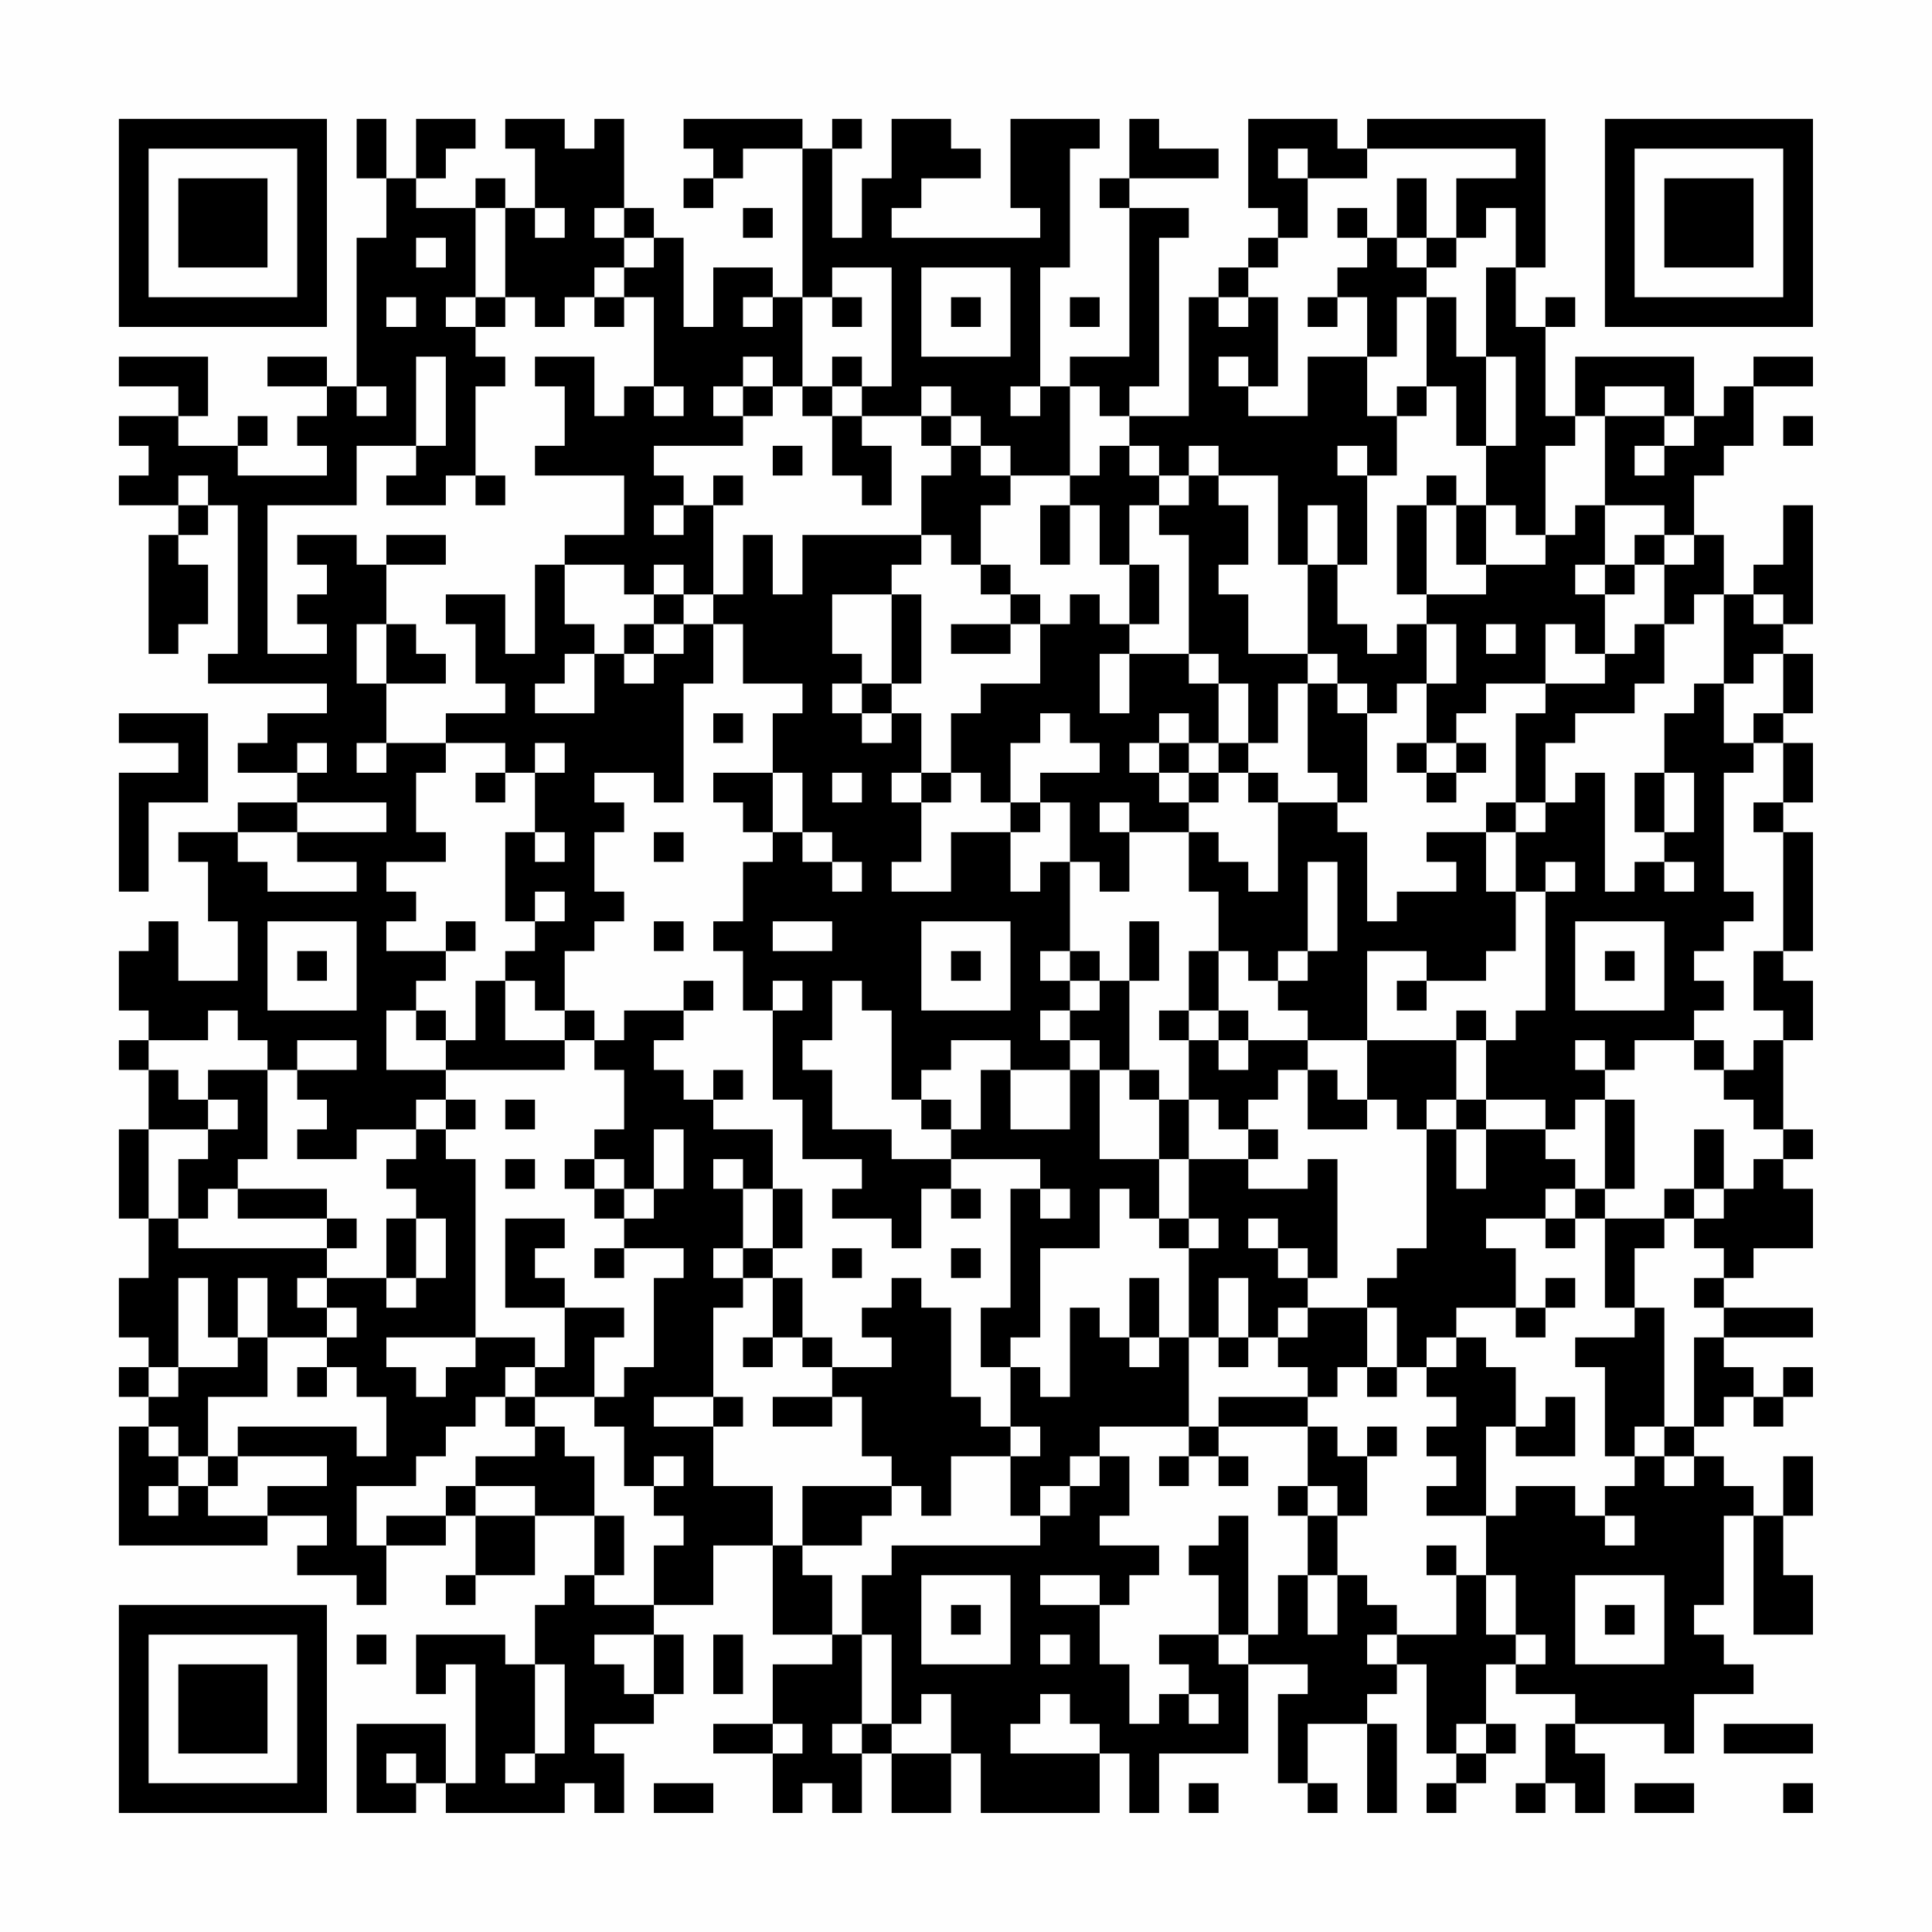 <?xml version="1.0" encoding="UTF-8"?>
<svg xmlns="http://www.w3.org/2000/svg" version="1.1" width="300" height="300" viewBox="0 0 300 300"><rect x="0" y="0" width="300" height="300" fill="#fefefe"/><g transform="scale(4.615)"><g transform="translate(4,4)"><path fill-rule="evenodd" d="M8 0L8 2L9 2L9 4L8 4L8 9L7 9L7 8L5 8L5 9L7 9L7 10L6 10L6 11L7 11L7 12L4 12L4 11L5 11L5 10L4 10L4 11L2 11L2 10L3 10L3 8L0 8L0 9L2 9L2 10L0 10L0 11L1 11L1 12L0 12L0 13L2 13L2 14L1 14L1 18L2 18L2 17L3 17L3 15L2 15L2 14L3 14L3 13L4 13L4 18L3 18L3 19L7 19L7 20L5 20L5 21L4 21L4 22L6 22L6 23L4 23L4 24L2 24L2 25L3 25L3 27L4 27L4 29L2 29L2 27L1 27L1 28L0 28L0 30L1 30L1 31L0 31L0 32L1 32L1 34L0 34L0 37L1 37L1 39L0 39L0 41L1 41L1 42L0 42L0 43L1 43L1 44L0 44L0 48L5 48L5 47L7 47L7 48L6 48L6 49L8 49L8 50L9 50L9 48L11 48L11 47L12 47L12 49L11 49L11 50L12 50L12 49L14 49L14 47L16 47L16 49L15 49L15 50L14 50L14 52L13 52L13 51L10 51L10 53L11 53L11 52L12 52L12 56L11 56L11 54L8 54L8 57L10 57L10 56L11 56L11 57L15 57L15 56L16 56L16 57L17 57L17 55L16 55L16 54L18 54L18 53L19 53L19 51L18 51L18 50L20 50L20 48L22 48L22 51L24 51L24 52L22 52L22 54L20 54L20 55L22 55L22 57L23 57L23 56L24 56L24 57L25 57L25 55L26 55L26 57L28 57L28 55L29 55L29 57L33 57L33 55L34 55L34 57L35 57L35 55L38 55L38 52L40 52L40 53L39 53L39 56L40 56L40 57L41 57L41 56L40 56L40 54L42 54L42 57L43 57L43 54L42 54L42 53L43 53L43 52L44 52L44 55L45 55L45 56L44 56L44 57L45 57L45 56L46 56L46 55L47 55L47 54L46 54L46 52L47 52L47 53L49 53L49 54L48 54L48 56L47 56L47 57L48 57L48 56L49 56L49 57L50 57L50 55L49 55L49 54L52 54L52 55L53 55L53 53L55 53L55 52L54 52L54 51L53 51L53 50L54 50L54 47L55 47L55 51L57 51L57 49L56 49L56 47L57 47L57 45L56 45L56 47L55 47L55 46L54 46L54 45L53 45L53 44L54 44L54 43L55 43L55 44L56 44L56 43L57 43L57 42L56 42L56 43L55 43L55 42L54 42L54 41L57 41L57 40L54 40L54 39L55 39L55 38L57 38L57 36L56 36L56 35L57 35L57 34L56 34L56 31L57 31L57 29L56 29L56 28L57 28L57 24L56 24L56 23L57 23L57 21L56 21L56 20L57 20L57 18L56 18L56 17L57 17L57 13L56 13L56 15L55 15L55 16L54 16L54 14L53 14L53 12L54 12L54 11L55 11L55 9L57 9L57 8L55 8L55 9L54 9L54 10L53 10L53 8L49 8L49 10L48 10L48 7L49 7L49 6L48 6L48 7L47 7L47 5L48 5L48 0L42 0L42 1L41 1L41 0L38 0L38 3L39 3L39 4L38 4L38 5L37 5L37 6L36 6L36 10L34 10L34 9L35 9L35 4L36 4L36 3L34 3L34 2L37 2L37 1L35 1L35 0L34 0L34 2L33 2L33 3L34 3L34 8L32 8L32 9L31 9L31 5L32 5L32 1L33 1L33 0L30 0L30 3L31 3L31 4L26 4L26 3L27 3L27 2L29 2L29 1L28 1L28 0L26 0L26 2L25 2L25 4L24 4L24 1L25 1L25 0L24 0L24 1L23 1L23 0L19 0L19 1L20 1L20 2L19 2L19 3L20 3L20 2L21 2L21 1L23 1L23 6L22 6L22 5L20 5L20 7L19 7L19 4L18 4L18 3L17 3L17 0L16 0L16 1L15 1L15 0L13 0L13 1L14 1L14 3L13 3L13 2L12 2L12 3L10 3L10 2L11 2L11 1L12 1L12 0L10 0L10 2L9 2L9 0ZM39 1L39 2L40 2L40 4L39 4L39 5L38 5L38 6L37 6L37 7L38 7L38 6L39 6L39 9L38 9L38 8L37 8L37 9L38 9L38 10L40 10L40 8L42 8L42 10L43 10L43 12L42 12L42 11L41 11L41 12L42 12L42 15L41 15L41 13L40 13L40 15L39 15L39 12L37 12L37 11L36 11L36 12L35 12L35 11L34 11L34 10L33 10L33 9L32 9L32 12L30 12L30 11L29 11L29 10L28 10L28 9L27 9L27 10L25 10L25 9L26 9L26 5L24 5L24 6L23 6L23 9L22 9L22 8L21 8L21 9L20 9L20 10L21 10L21 11L18 11L18 12L19 12L19 13L18 13L18 14L19 14L19 13L20 13L20 16L19 16L19 15L18 15L18 16L17 16L17 15L15 15L15 14L17 14L17 12L14 12L14 11L15 11L15 9L14 9L14 8L16 8L16 10L17 10L17 9L18 9L18 10L19 10L19 9L18 9L18 6L17 6L17 5L18 5L18 4L17 4L17 3L16 3L16 4L17 4L17 5L16 5L16 6L15 6L15 7L14 7L14 6L13 6L13 3L12 3L12 6L11 6L11 7L12 7L12 8L13 8L13 9L12 9L12 12L11 12L11 13L9 13L9 12L10 12L10 11L11 11L11 8L10 8L10 11L8 11L8 13L5 13L5 18L7 18L7 17L6 17L6 16L7 16L7 15L6 15L6 14L8 14L8 15L9 15L9 17L8 17L8 19L9 19L9 21L8 21L8 22L9 22L9 21L11 21L11 22L10 22L10 24L11 24L11 25L9 25L9 26L10 26L10 27L9 27L9 28L11 28L11 29L10 29L10 30L9 30L9 32L11 32L11 33L10 33L10 34L8 34L8 35L6 35L6 34L7 34L7 33L6 33L6 32L8 32L8 31L6 31L6 32L5 32L5 31L4 31L4 30L3 30L3 31L1 31L1 32L2 32L2 33L3 33L3 34L1 34L1 37L2 37L2 38L7 38L7 39L6 39L6 40L7 40L7 41L5 41L5 39L4 39L4 41L3 41L3 39L2 39L2 42L1 42L1 43L2 43L2 42L4 42L4 41L5 41L5 43L3 43L3 45L2 45L2 44L1 44L1 45L2 45L2 46L1 46L1 47L2 47L2 46L3 46L3 47L5 47L5 46L7 46L7 45L4 45L4 44L8 44L8 45L9 45L9 43L8 43L8 42L7 42L7 41L8 41L8 40L7 40L7 39L9 39L9 40L10 40L10 39L11 39L11 37L10 37L10 36L9 36L9 35L10 35L10 34L11 34L11 35L12 35L12 41L9 41L9 42L10 42L10 43L11 43L11 42L12 42L12 41L14 41L14 42L13 42L13 43L12 43L12 44L11 44L11 45L10 45L10 46L8 46L8 48L9 48L9 47L11 47L11 46L12 46L12 47L14 47L14 46L12 46L12 45L14 45L14 44L15 44L15 45L16 45L16 47L17 47L17 49L16 49L16 50L18 50L18 48L19 48L19 47L18 47L18 46L19 46L19 45L18 45L18 46L17 46L17 44L16 44L16 43L17 43L17 42L18 42L18 39L19 39L19 38L17 38L17 37L18 37L18 36L19 36L19 34L18 34L18 36L17 36L17 35L16 35L16 34L17 34L17 32L16 32L16 31L17 31L17 30L19 30L19 31L18 31L18 32L19 32L19 33L20 33L20 34L22 34L22 36L21 36L21 35L20 35L20 36L21 36L21 38L20 38L20 39L21 39L21 40L20 40L20 43L18 43L18 44L20 44L20 46L22 46L22 48L23 48L23 49L24 49L24 51L25 51L25 54L24 54L24 55L25 55L25 54L26 54L26 55L28 55L28 53L27 53L27 54L26 54L26 51L25 51L25 49L26 49L26 48L31 48L31 47L32 47L32 46L33 46L33 45L34 45L34 47L33 47L33 48L35 48L35 49L34 49L34 50L33 50L33 49L31 49L31 50L33 50L33 52L34 52L34 54L35 54L35 53L36 53L36 54L37 54L37 53L36 53L36 52L35 52L35 51L37 51L37 52L38 52L38 51L39 51L39 49L40 49L40 51L41 51L41 49L42 49L42 50L43 50L43 51L42 51L42 52L43 52L43 51L45 51L45 49L46 49L46 51L47 51L47 52L48 52L48 51L47 51L47 49L46 49L46 47L47 47L47 46L49 46L49 47L50 47L50 48L51 48L51 47L50 47L50 46L51 46L51 45L52 45L52 46L53 46L53 45L52 45L52 44L53 44L53 41L54 41L54 40L53 40L53 39L54 39L54 38L53 38L53 37L54 37L54 36L55 36L55 35L56 35L56 34L55 34L55 33L54 33L54 32L55 32L55 31L56 31L56 30L55 30L55 28L56 28L56 24L55 24L55 23L56 23L56 21L55 21L55 20L56 20L56 18L55 18L55 19L54 19L54 16L53 16L53 17L52 17L52 15L53 15L53 14L52 14L52 13L50 13L50 10L52 10L52 11L51 11L51 12L52 12L52 11L53 11L53 10L52 10L52 9L50 9L50 10L49 10L49 11L48 11L48 14L47 14L47 13L46 13L46 11L47 11L47 8L46 8L46 5L47 5L47 3L46 3L46 4L45 4L45 2L47 2L47 1L42 1L42 2L40 2L40 1ZM43 2L43 4L42 4L42 3L41 3L41 4L42 4L42 5L41 5L41 6L40 6L40 7L41 7L41 6L42 6L42 8L43 8L43 6L44 6L44 9L43 9L43 10L44 10L44 9L45 9L45 11L46 11L46 8L45 8L45 6L44 6L44 5L45 5L45 4L44 4L44 2ZM14 3L14 4L15 4L15 3ZM21 3L21 4L22 4L22 3ZM10 4L10 5L11 5L11 4ZM43 4L43 5L44 5L44 4ZM27 5L27 8L30 8L30 5ZM9 6L9 7L10 7L10 6ZM12 6L12 7L13 7L13 6ZM16 6L16 7L17 7L17 6ZM21 6L21 7L22 7L22 6ZM24 6L24 7L25 7L25 6ZM28 6L28 7L29 7L29 6ZM32 6L32 7L33 7L33 6ZM24 8L24 9L23 9L23 10L24 10L24 12L25 12L25 13L26 13L26 11L25 11L25 10L24 10L24 9L25 9L25 8ZM8 9L8 10L9 10L9 9ZM21 9L21 10L22 10L22 9ZM30 9L30 10L31 10L31 9ZM27 10L27 11L28 11L28 12L27 12L27 14L23 14L23 16L22 16L22 14L21 14L21 16L20 16L20 17L19 17L19 16L18 16L18 17L17 17L17 18L16 18L16 17L15 17L15 15L14 15L14 18L13 18L13 16L11 16L11 17L12 17L12 19L13 19L13 20L11 20L11 21L13 21L13 22L12 22L12 23L13 23L13 22L14 22L14 24L13 24L13 27L14 27L14 28L13 28L13 29L12 29L12 31L11 31L11 30L10 30L10 31L11 31L11 32L15 32L15 31L16 31L16 30L15 30L15 28L16 28L16 27L17 27L17 26L16 26L16 24L17 24L17 23L16 23L16 22L18 22L18 23L19 23L19 19L20 19L20 17L21 17L21 19L23 19L23 20L22 20L22 22L20 22L20 23L21 23L21 24L22 24L22 25L21 25L21 27L20 27L20 28L21 28L21 30L22 30L22 33L23 33L23 35L25 35L25 36L24 36L24 37L26 37L26 38L27 38L27 36L28 36L28 37L29 37L29 36L28 36L28 35L31 35L31 36L30 36L30 40L29 40L29 42L30 42L30 44L29 44L29 43L28 43L28 40L27 40L27 39L26 39L26 40L25 40L25 41L26 41L26 42L24 42L24 41L23 41L23 39L22 39L22 38L23 38L23 36L22 36L22 38L21 38L21 39L22 39L22 41L21 41L21 42L22 42L22 41L23 41L23 42L24 42L24 43L22 43L22 44L24 44L24 43L25 43L25 45L26 45L26 46L23 46L23 48L25 48L25 47L26 47L26 46L27 46L27 47L28 47L28 45L30 45L30 47L31 47L31 46L32 46L32 45L33 45L33 44L36 44L36 45L35 45L35 46L36 46L36 45L37 45L37 46L38 46L38 45L37 45L37 44L40 44L40 46L39 46L39 47L40 47L40 49L41 49L41 47L42 47L42 45L43 45L43 44L42 44L42 45L41 45L41 44L40 44L40 43L41 43L41 42L42 42L42 43L43 43L43 42L44 42L44 43L45 43L45 44L44 44L44 45L45 45L45 46L44 46L44 47L46 47L46 44L47 44L47 45L49 45L49 43L48 43L48 44L47 44L47 42L46 42L46 41L45 41L45 40L47 40L47 41L48 41L48 40L49 40L49 39L48 39L48 40L47 40L47 38L46 38L46 37L48 37L48 38L49 38L49 37L50 37L50 40L51 40L51 41L49 41L49 42L50 42L50 45L51 45L51 44L52 44L52 40L51 40L51 38L52 38L52 37L53 37L53 36L54 36L54 34L53 34L53 36L52 36L52 37L50 37L50 36L51 36L51 33L50 33L50 32L51 32L51 31L53 31L53 32L54 32L54 31L53 31L53 30L54 30L54 29L53 29L53 28L54 28L54 27L55 27L55 26L54 26L54 22L55 22L55 21L54 21L54 19L53 19L53 20L52 20L52 22L51 22L51 24L52 24L52 25L51 25L51 26L50 26L50 22L49 22L49 23L48 23L48 21L49 21L49 20L51 20L51 19L52 19L52 17L51 17L51 18L50 18L50 16L51 16L51 15L52 15L52 14L51 14L51 15L50 15L50 13L49 13L49 14L48 14L48 15L46 15L46 13L45 13L45 12L44 12L44 13L43 13L43 16L44 16L44 17L43 17L43 18L42 18L42 17L41 17L41 15L40 15L40 18L38 18L38 16L37 16L37 15L38 15L38 13L37 13L37 12L36 12L36 13L35 13L35 12L34 12L34 11L33 11L33 12L32 12L32 13L31 13L31 15L32 15L32 13L33 13L33 15L34 15L34 17L33 17L33 16L32 16L32 17L31 17L31 16L30 16L30 15L29 15L29 13L30 13L30 12L29 12L29 11L28 11L28 10ZM56 10L56 11L57 11L57 10ZM22 11L22 12L23 12L23 11ZM2 12L2 13L3 13L3 12ZM12 12L12 13L13 13L13 12ZM20 12L20 13L21 13L21 12ZM34 13L34 15L35 15L35 17L34 17L34 18L33 18L33 20L34 20L34 18L36 18L36 19L37 19L37 21L36 21L36 20L35 20L35 21L34 21L34 22L35 22L35 23L36 23L36 24L34 24L34 23L33 23L33 24L34 24L34 26L33 26L33 25L32 25L32 23L31 23L31 22L33 22L33 21L32 21L32 20L31 20L31 21L30 21L30 23L29 23L29 22L28 22L28 20L29 20L29 19L31 19L31 17L30 17L30 16L29 16L29 15L28 15L28 14L27 14L27 15L26 15L26 16L24 16L24 18L25 18L25 19L24 19L24 20L25 20L25 21L26 21L26 20L27 20L27 22L26 22L26 23L27 23L27 25L26 25L26 26L28 26L28 24L30 24L30 26L31 26L31 25L32 25L32 28L31 28L31 29L32 29L32 30L31 30L31 31L32 31L32 32L30 32L30 31L28 31L28 32L27 32L27 33L26 33L26 30L25 30L25 29L24 29L24 31L23 31L23 32L24 32L24 34L26 34L26 35L28 35L28 34L29 34L29 32L30 32L30 34L32 34L32 32L33 32L33 35L35 35L35 37L34 37L34 36L33 36L33 38L31 38L31 41L30 41L30 42L31 42L31 43L32 43L32 40L33 40L33 41L34 41L34 42L35 42L35 41L36 41L36 44L37 44L37 43L40 43L40 42L39 42L39 41L40 41L40 40L42 40L42 42L43 42L43 40L42 40L42 39L43 39L43 38L44 38L44 34L45 34L45 36L46 36L46 34L48 34L48 35L49 35L49 36L48 36L48 37L49 37L49 36L50 36L50 33L49 33L49 34L48 34L48 33L46 33L46 31L47 31L47 30L48 30L48 26L49 26L49 25L48 25L48 26L47 26L47 24L48 24L48 23L47 23L47 20L48 20L48 19L50 19L50 18L49 18L49 17L48 17L48 19L46 19L46 20L45 20L45 21L44 21L44 19L45 19L45 17L44 17L44 19L43 19L43 20L42 20L42 19L41 19L41 18L40 18L40 19L39 19L39 21L38 21L38 19L37 19L37 18L36 18L36 14L35 14L35 13ZM44 13L44 16L46 16L46 15L45 15L45 13ZM9 14L9 15L11 15L11 14ZM49 15L49 16L50 16L50 15ZM26 16L26 19L25 19L25 20L26 20L26 19L27 19L27 16ZM55 16L55 17L56 17L56 16ZM9 17L9 19L11 19L11 18L10 18L10 17ZM18 17L18 18L17 18L17 19L18 19L18 18L19 18L19 17ZM28 17L28 18L30 18L30 17ZM46 17L46 18L47 18L47 17ZM15 18L15 19L14 19L14 20L16 20L16 18ZM40 19L40 22L41 22L41 23L39 23L39 22L38 22L38 21L37 21L37 22L36 22L36 21L35 21L35 22L36 22L36 23L37 23L37 22L38 22L38 23L39 23L39 26L38 26L38 25L37 25L37 24L36 24L36 26L37 26L37 28L36 28L36 30L35 30L35 31L36 31L36 33L35 33L35 32L34 32L34 29L35 29L35 27L34 27L34 29L33 29L33 28L32 28L32 29L33 29L33 30L32 30L32 31L33 31L33 32L34 32L34 33L35 33L35 35L36 35L36 37L35 37L35 38L36 38L36 41L37 41L37 42L38 42L38 41L39 41L39 40L40 40L40 39L41 39L41 35L40 35L40 36L38 36L38 35L39 35L39 34L38 34L38 33L39 33L39 32L40 32L40 34L42 34L42 33L43 33L43 34L44 34L44 33L45 33L45 34L46 34L46 33L45 33L45 31L46 31L46 30L45 30L45 31L42 31L42 28L44 28L44 29L43 29L43 30L44 30L44 29L46 29L46 28L47 28L47 26L46 26L46 24L47 24L47 23L46 23L46 24L44 24L44 25L45 25L45 26L43 26L43 27L42 27L42 24L41 24L41 23L42 23L42 20L41 20L41 19ZM0 20L0 21L2 21L2 22L0 22L0 26L1 26L1 23L3 23L3 20ZM20 20L20 21L21 21L21 20ZM6 21L6 22L7 22L7 21ZM14 21L14 22L15 22L15 21ZM43 21L43 22L44 22L44 23L45 23L45 22L46 22L46 21L45 21L45 22L44 22L44 21ZM22 22L22 24L23 24L23 25L24 25L24 26L25 26L25 25L24 25L24 24L23 24L23 22ZM24 22L24 23L25 23L25 22ZM27 22L27 23L28 23L28 22ZM52 22L52 24L53 24L53 22ZM6 23L6 24L4 24L4 25L5 25L5 26L8 26L8 25L6 25L6 24L9 24L9 23ZM30 23L30 24L31 24L31 23ZM14 24L14 25L15 25L15 24ZM18 24L18 25L19 25L19 24ZM40 25L40 28L39 28L39 29L38 29L38 28L37 28L37 30L36 30L36 31L37 31L37 32L38 32L38 31L40 31L40 32L41 32L41 33L42 33L42 31L40 31L40 30L39 30L39 29L40 29L40 28L41 28L41 25ZM52 25L52 26L53 26L53 25ZM14 26L14 27L15 27L15 26ZM5 27L5 30L8 30L8 27ZM11 27L11 28L12 28L12 27ZM18 27L18 28L19 28L19 27ZM22 27L22 28L24 28L24 27ZM27 27L27 30L30 30L30 27ZM49 27L49 30L52 30L52 27ZM6 28L6 29L7 29L7 28ZM28 28L28 29L29 29L29 28ZM50 28L50 29L51 29L51 28ZM13 29L13 31L15 31L15 30L14 30L14 29ZM19 29L19 30L20 30L20 29ZM22 29L22 30L23 30L23 29ZM37 30L37 31L38 31L38 30ZM49 31L49 32L50 32L50 31ZM3 32L3 33L4 33L4 34L3 34L3 35L2 35L2 37L3 37L3 36L4 36L4 37L7 37L7 38L8 38L8 37L7 37L7 36L4 36L4 35L5 35L5 32ZM20 32L20 33L21 33L21 32ZM11 33L11 34L12 34L12 33ZM13 33L13 34L14 34L14 33ZM27 33L27 34L28 34L28 33ZM36 33L36 35L38 35L38 34L37 34L37 33ZM13 35L13 36L14 36L14 35ZM15 35L15 36L16 36L16 37L17 37L17 36L16 36L16 35ZM31 36L31 37L32 37L32 36ZM9 37L9 39L10 39L10 37ZM13 37L13 40L15 40L15 42L14 42L14 43L13 43L13 44L14 44L14 43L16 43L16 41L17 41L17 40L15 40L15 39L14 39L14 38L15 38L15 37ZM36 37L36 38L37 38L37 37ZM38 37L38 38L39 38L39 39L40 39L40 38L39 38L39 37ZM16 38L16 39L17 39L17 38ZM24 38L24 39L25 39L25 38ZM28 38L28 39L29 39L29 38ZM34 39L34 41L35 41L35 39ZM37 39L37 41L38 41L38 39ZM44 41L44 42L45 42L45 41ZM6 42L6 43L7 43L7 42ZM20 43L20 44L21 44L21 43ZM30 44L30 45L31 45L31 44ZM3 45L3 46L4 46L4 45ZM40 46L40 47L41 47L41 46ZM37 47L37 48L36 48L36 49L37 49L37 51L38 51L38 47ZM44 48L44 49L45 49L45 48ZM27 49L27 52L30 52L30 49ZM49 49L49 52L52 52L52 49ZM28 50L28 51L29 51L29 50ZM50 50L50 51L51 51L51 50ZM8 51L8 52L9 52L9 51ZM16 51L16 52L17 52L17 53L18 53L18 51ZM20 51L20 53L21 53L21 51ZM31 51L31 52L32 52L32 51ZM14 52L14 55L13 55L13 56L14 56L14 55L15 55L15 52ZM31 53L31 54L30 54L30 55L33 55L33 54L32 54L32 53ZM22 54L22 55L23 55L23 54ZM45 54L45 55L46 55L46 54ZM54 54L54 55L57 55L57 54ZM9 55L9 56L10 56L10 55ZM18 56L18 57L20 57L20 56ZM36 56L36 57L37 57L37 56ZM51 56L51 57L53 57L53 56ZM56 56L56 57L57 57L57 56ZM0 0L0 7L7 7L7 0ZM1 1L1 6L6 6L6 1ZM2 2L2 5L5 5L5 2ZM50 0L50 7L57 7L57 0ZM51 1L51 6L56 6L56 1ZM52 2L52 5L55 5L55 2ZM0 50L0 57L7 57L7 50ZM1 51L1 56L6 56L6 51ZM2 52L2 55L5 55L5 52Z" fill="#000000"/></g></g></svg>
